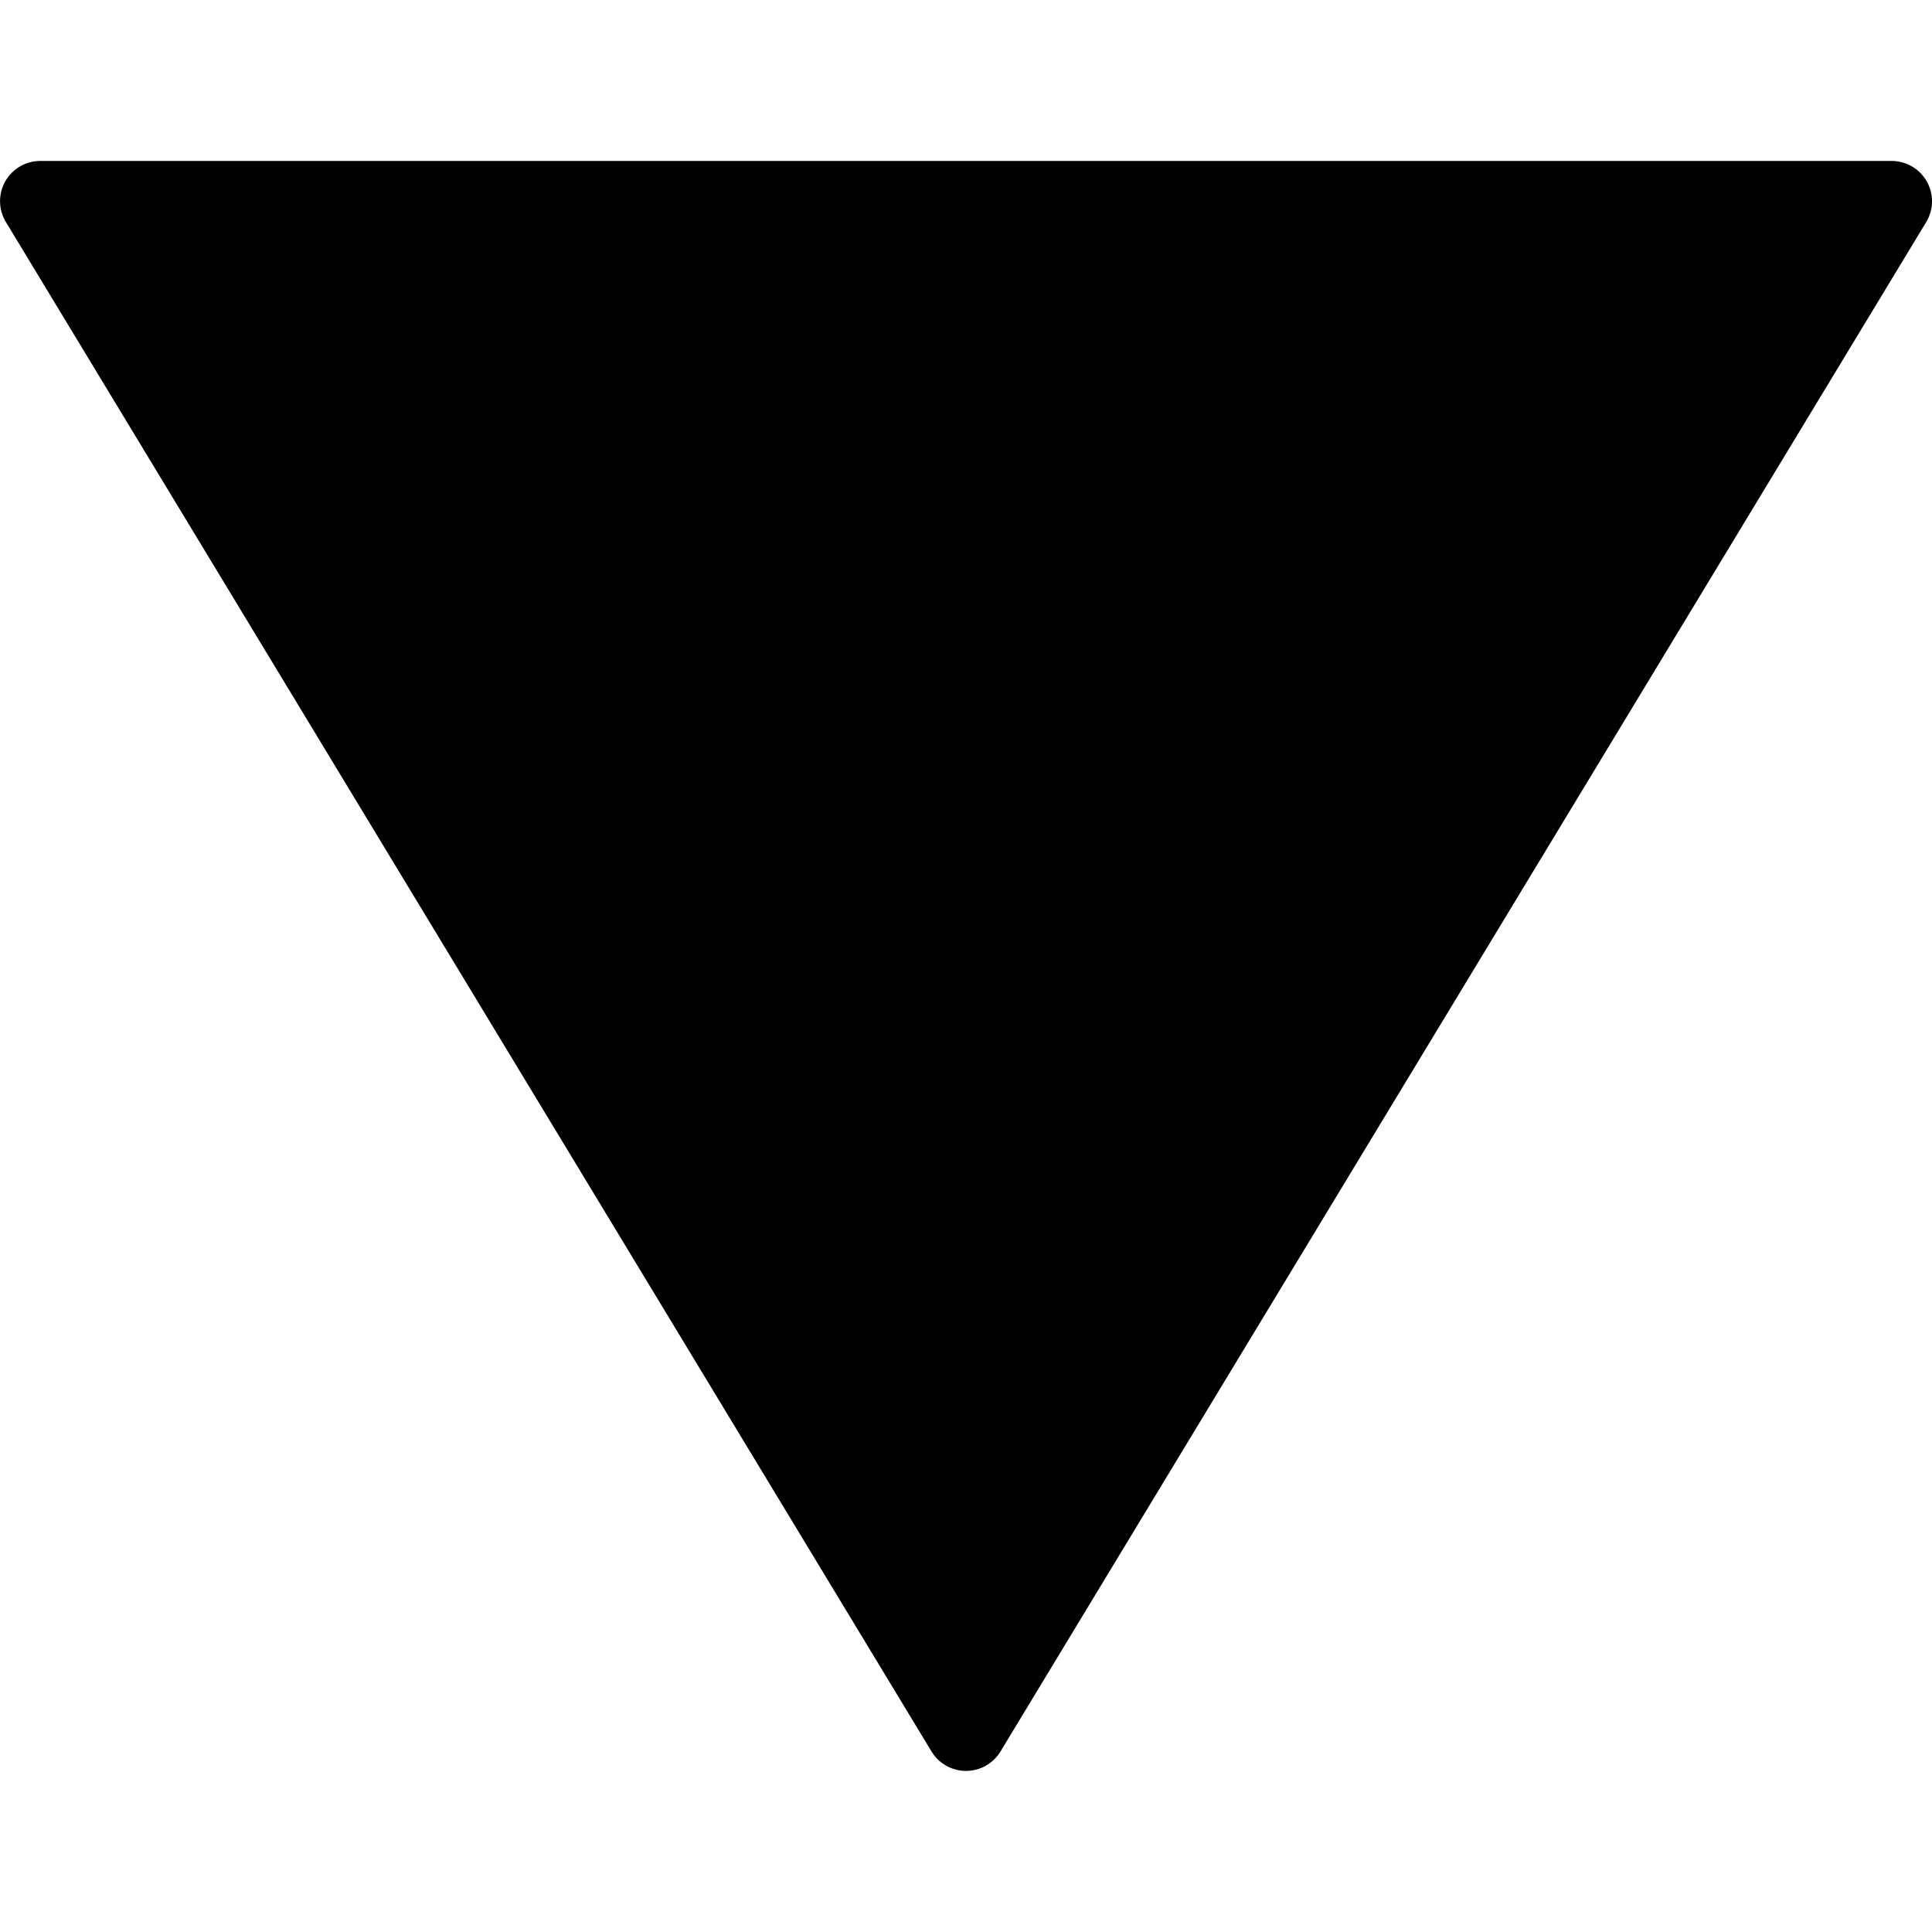 <svg xmlns="http://www.w3.org/2000/svg" viewBox="0 0 16 16">
    <path d="M15.957 1.503a.334.334 0 0 0-.29-.17H.333a.333.333 0 0 0-.284.506l7.666 12.667a.334.334 0 0 0 .57 0l7.667-12.667a.333.333 0 0 0 .005-.336z"/>
    <path fill="none" d="M0 0h16v16H0z"/>
</svg>
